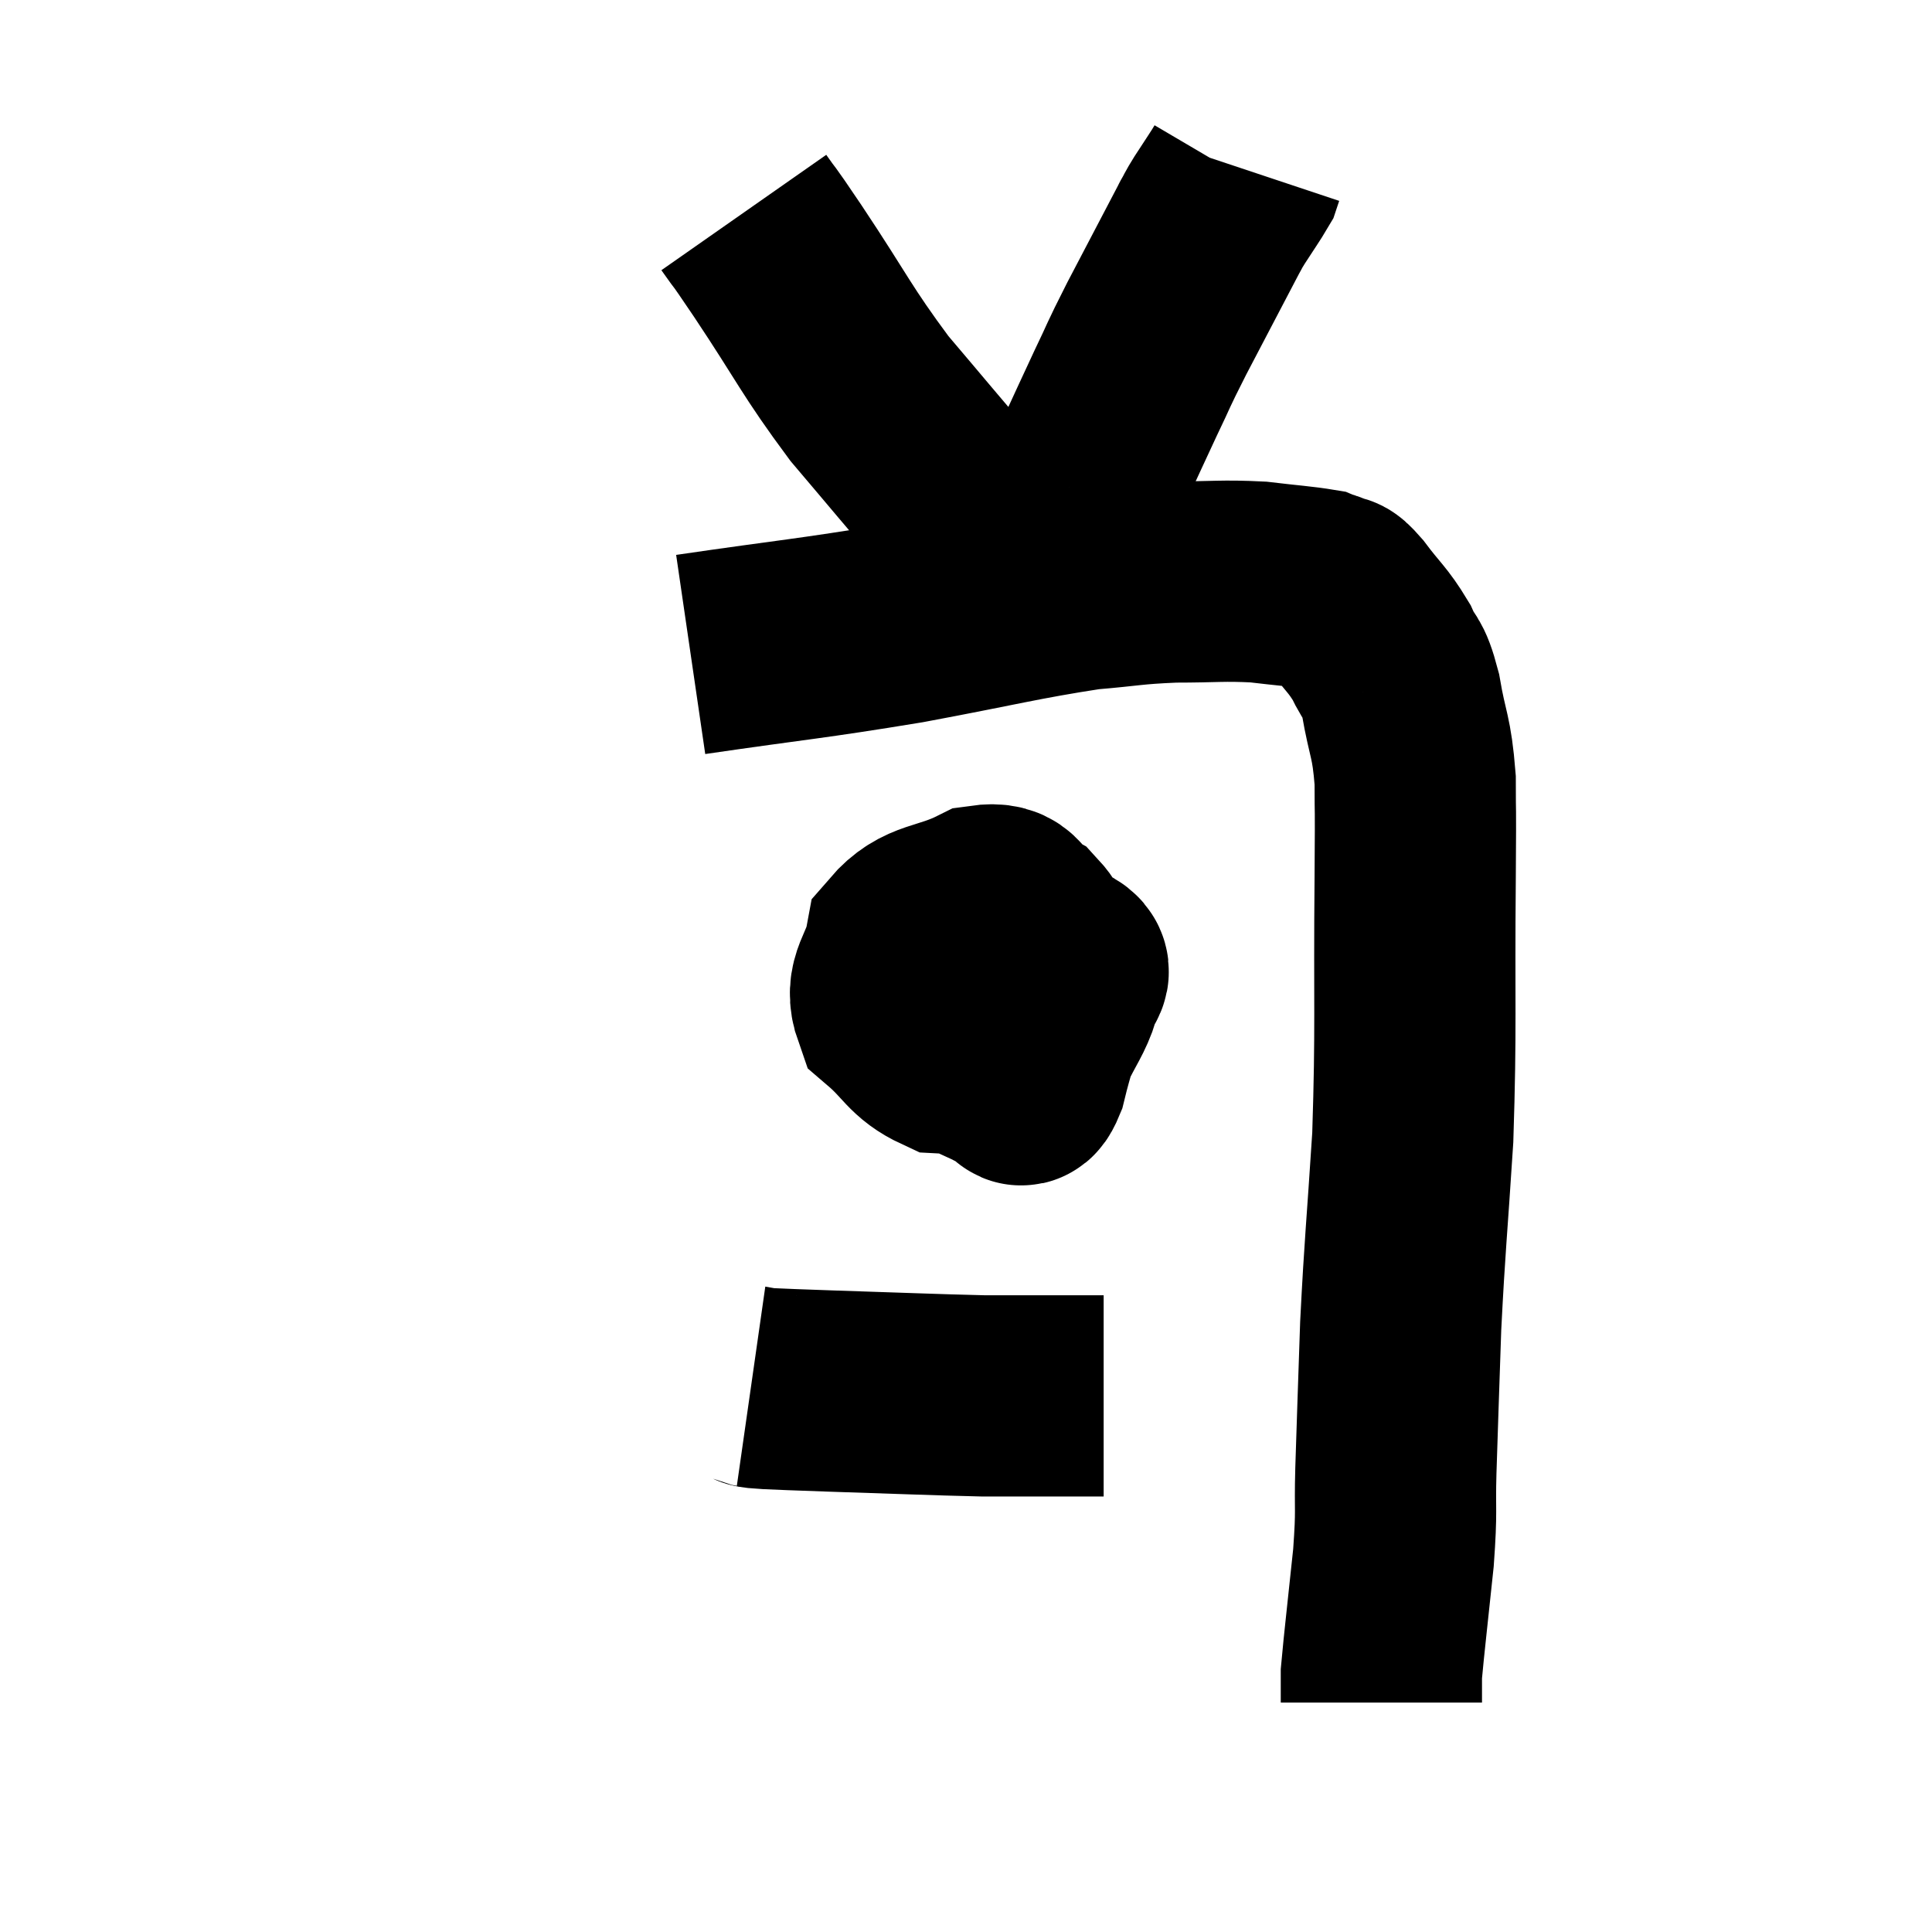 <svg width="48" height="48" viewBox="0 0 48 48" xmlns="http://www.w3.org/2000/svg"><path d="M 17.16 16.26 C 19.83 15.87, 20.04 15.885, 22.5 15.48 C 24.75 15.06, 25.335 14.895, 27 14.64 C 28.08 14.55, 28.095 14.505, 29.16 14.46 C 30.21 14.46, 30.36 14.415, 31.26 14.46 C 32.01 14.55, 32.31 14.565, 32.76 14.64 C 32.91 14.7, 32.895 14.67, 33.06 14.76 C 33.24 14.88, 33.105 14.64, 33.42 15 C 33.87 15.6, 33.975 15.63, 34.32 16.2 C 34.56 16.74, 34.59 16.485, 34.8 17.28 C 34.98 18.33, 35.07 18.255, 35.16 19.38 C 35.16 20.58, 35.175 19.56, 35.16 21.78 C 35.13 25.02, 35.19 25.47, 35.1 28.26 C 34.95 30.6, 34.905 30.87, 34.8 32.94 C 34.74 34.74, 34.725 35.1, 34.68 36.54 C 34.65 37.62, 34.71 37.44, 34.62 38.7 C 34.47 40.14, 34.395 40.755, 34.32 41.58 C 34.32 41.79, 34.32 41.82, 34.32 42 C 34.32 42.15, 34.32 42.225, 34.32 42.3 C 34.32 42.3, 34.32 42.3, 34.32 42.3 C 34.32 42.3, 34.32 42.3, 34.32 42.3 C 34.32 42.3, 34.32 42.3, 34.32 42.3 L 34.32 42.3" fill="none" stroke="black" stroke-width="5"></path><path d="M 24.6 23.1 C 24.36 23.97, 24.135 24, 24.12 24.84 C 24.33 25.65, 24.27 25.98, 24.54 26.46 C 24.87 26.61, 24.96 26.685, 25.2 26.76 C 25.35 26.76, 25.32 27.195, 25.5 26.76 C 25.71 25.89, 25.83 25.695, 25.92 25.02 C 25.89 24.54, 25.98 24.555, 25.86 24.06 C 25.65 23.55, 25.8 23.43, 25.44 23.04 C 24.93 22.77, 25.155 22.395, 24.42 22.5 C 23.46 22.98, 23.055 22.815, 22.5 23.46 C 22.35 24.27, 21.96 24.405, 22.2 25.08 C 22.83 25.62, 22.845 25.875, 23.46 26.16 C 24.06 26.19, 24.09 26.295, 24.66 26.22 C 25.2 26.04, 25.32 26.265, 25.74 25.86 C 26.04 25.23, 26.19 25.08, 26.34 24.6 C 26.34 24.27, 26.79 24.15, 26.34 23.94 C 25.44 23.85, 25.155 23.595, 24.54 23.76 C 24.21 24.18, 24.075 24, 23.88 24.6 C 23.82 25.38, 23.745 25.68, 23.76 26.16 L 23.94 26.52" fill="none" stroke="black" stroke-width="5"></path><path d="M 18.66 34.44 C 18.87 34.47, 18.585 34.47, 19.08 34.5 C 19.86 34.53, 19.305 34.515, 20.64 34.56 C 22.53 34.62, 23.145 34.65, 24.42 34.68 C 25.08 34.68, 24.99 34.68, 25.74 34.68 C 26.58 34.68, 27 34.68, 27.42 34.68 L 27.42 34.68" fill="none" stroke="black" stroke-width="5"></path><path d="M 18.48 5.28 C 18.9 5.88, 18.54 5.325, 19.32 6.48 C 20.46 8.19, 20.52 8.445, 21.6 9.9 C 22.62 11.1, 22.935 11.49, 23.64 12.3 C 24.03 12.72, 24.06 12.72, 24.42 13.14 C 24.75 13.56, 24.825 13.68, 25.08 13.98 C 25.26 14.16, 25.35 14.25, 25.44 14.34 C 25.44 14.34, 25.44 14.34, 25.44 14.34 C 25.44 14.34, 25.41 14.325, 25.44 14.34 C 25.5 14.37, 25.365 14.595, 25.56 14.4 C 25.89 13.98, 25.62 14.715, 26.22 13.56 C 27.09 11.67, 27.33 11.13, 27.96 9.78 C 28.35 8.97, 28.215 9.195, 28.74 8.16 C 29.4 6.9, 29.73 6.27, 30.06 5.64 C 30.06 5.64, 30 5.745, 30.06 5.64 C 30.18 5.43, 30.105 5.535, 30.3 5.22 C 30.57 4.8, 30.69 4.635, 30.84 4.38 C 30.87 4.29, 30.885 4.245, 30.9 4.2 L 30.9 4.2" fill="none" stroke="black" stroke-width="5"></path></svg>
